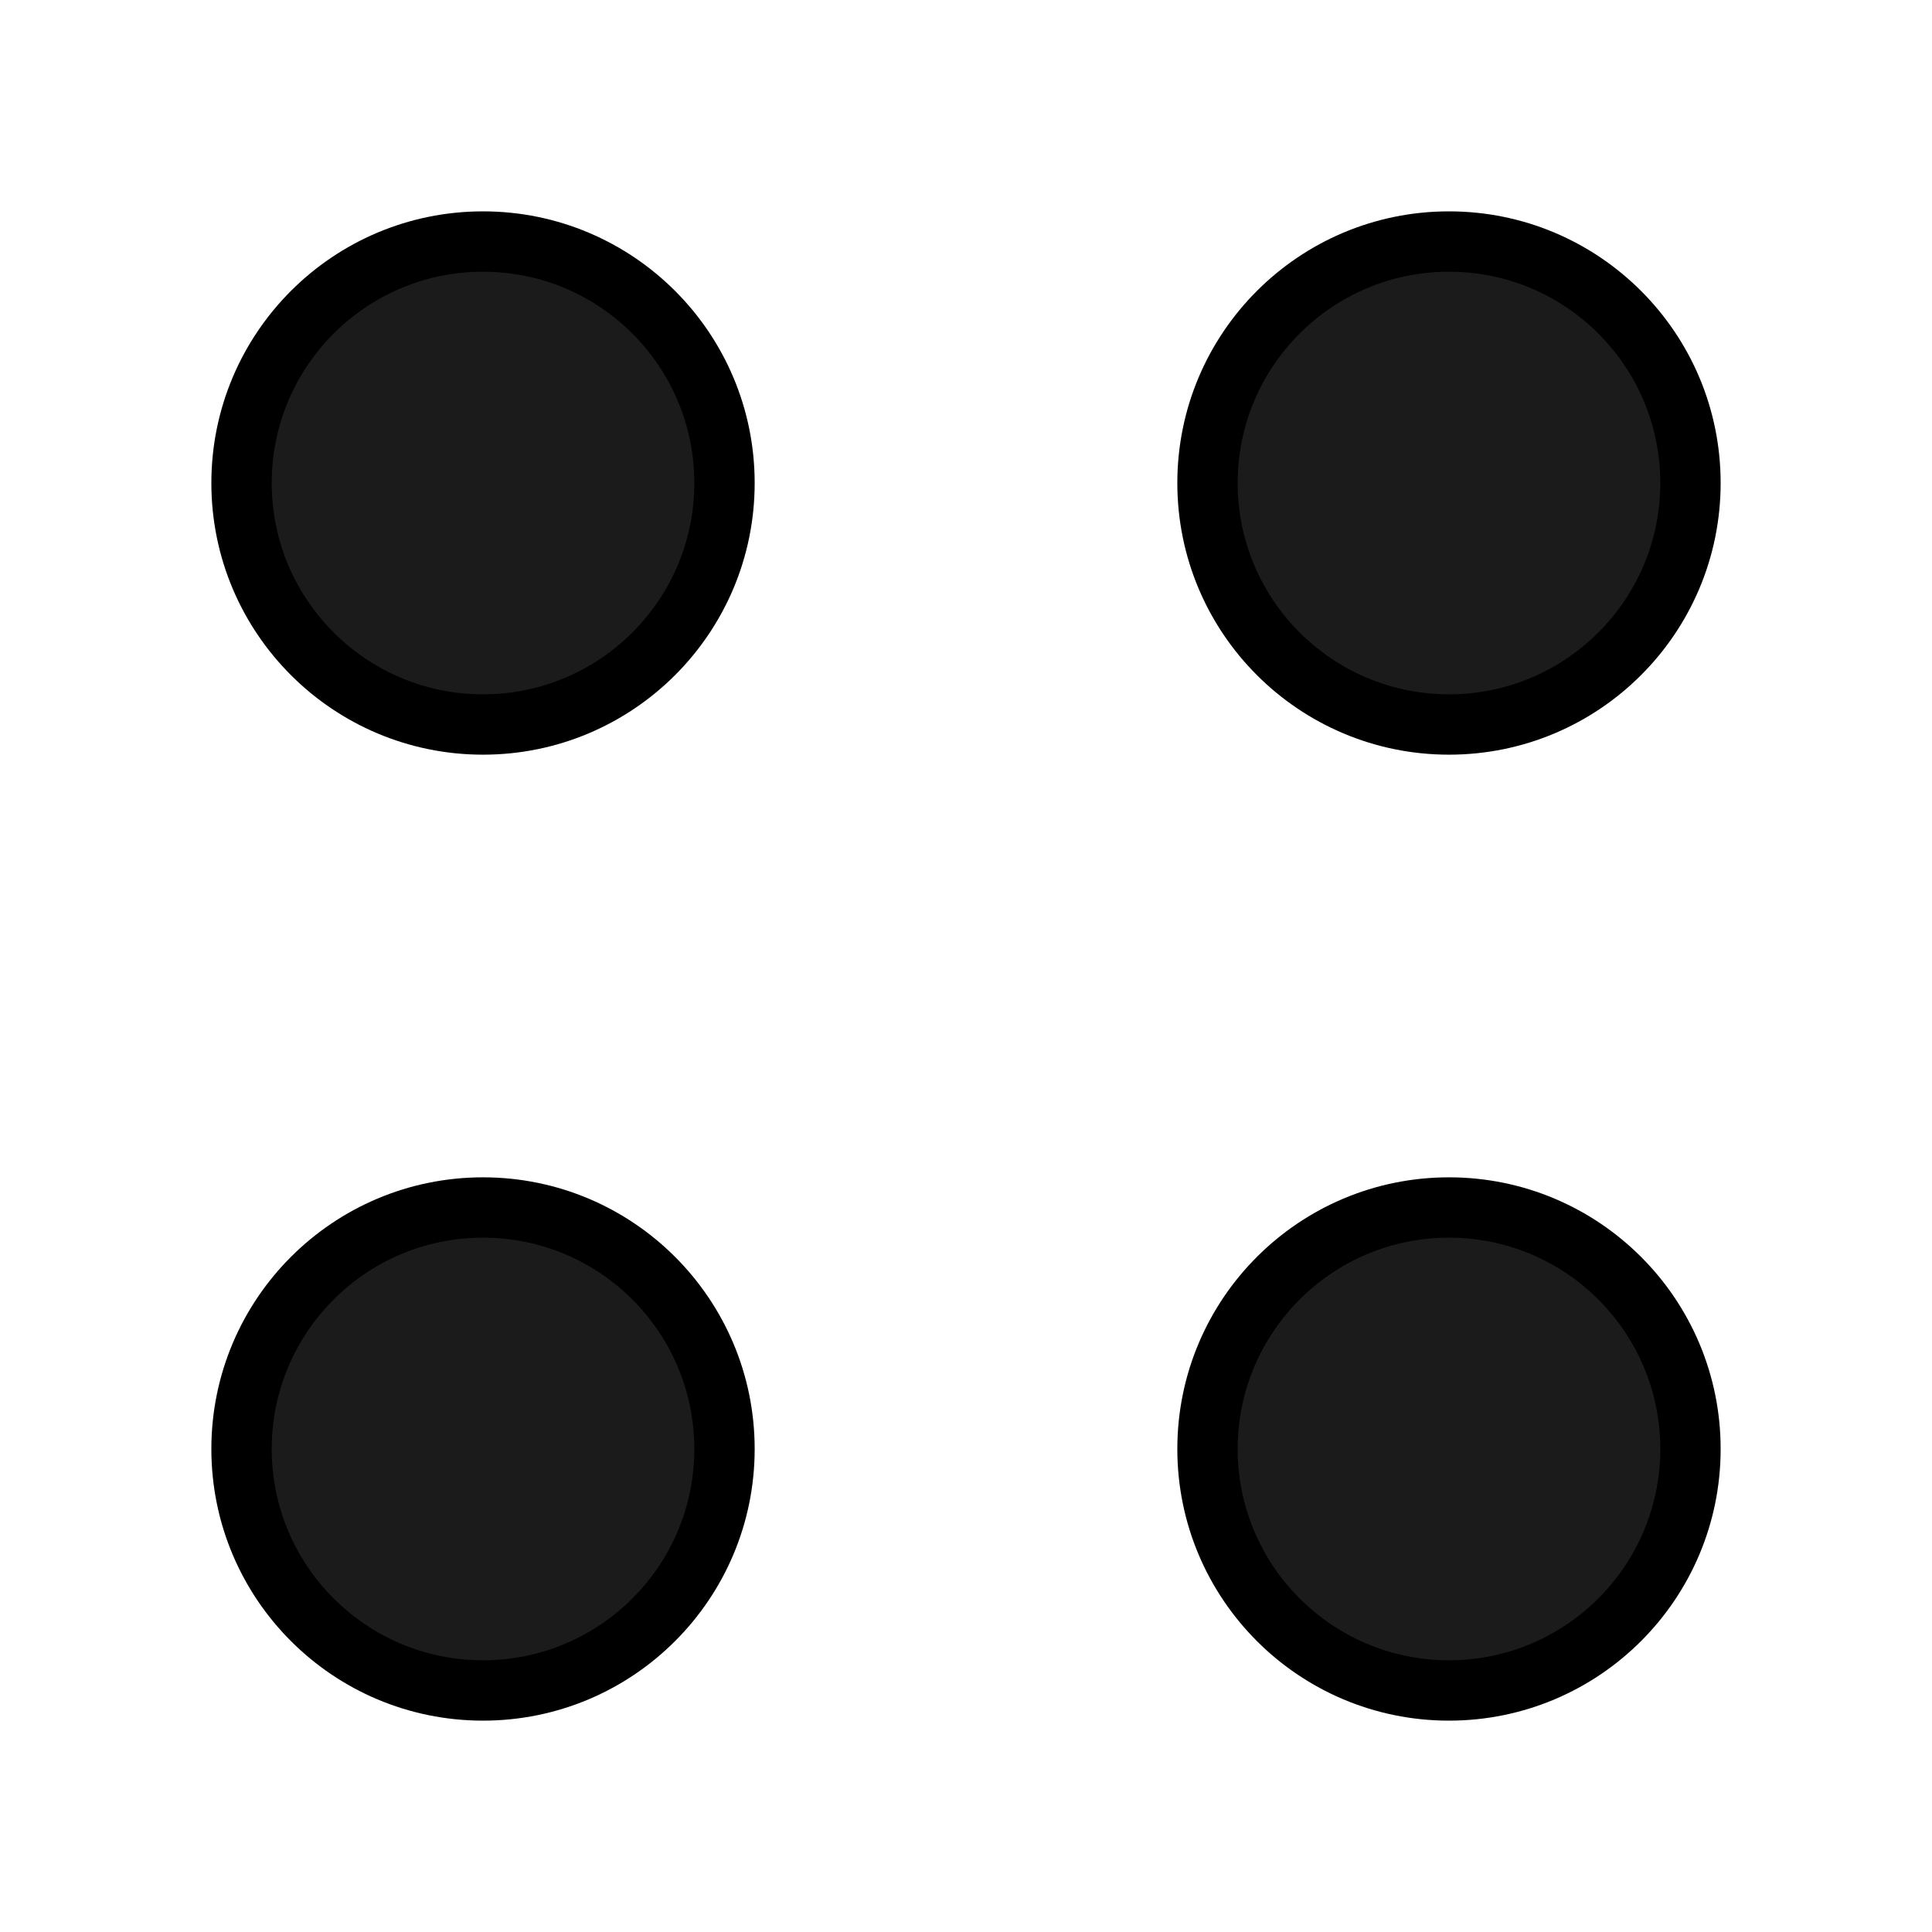 <?xml version="1.0" encoding="UTF-8" standalone="no"?>
<!-- Created with Inkscape (http://www.inkscape.org/) -->

<svg
   width="128"
   height="128"
   viewBox="0 0 33.867 33.867"
   version="1.1"
   id="svg5"
   inkscape:version="1.1.1 (3bf5ae0d25, 2021-09-20)"
   sodipodi:docname="dice_4.svg"
   xmlns:inkscape="http://www.inkscape.org/namespaces/inkscape"
   xmlns:sodipodi="http://sodipodi.sourceforge.net/DTD/sodipodi-0.dtd"
   xmlns="http://www.w3.org/2000/svg"
   xmlns:svg="http://www.w3.org/2000/svg">
  <sodipodi:namedview
     id="namedview7"
     pagecolor="#ffffff"
     bordercolor="#666666"
     borderopacity="1.0"
     inkscape:pageshadow="2"
     inkscape:pageopacity="0.0"
     inkscape:pagecheckerboard="0"
     inkscape:document-units="mm"
     showgrid="true"
     units="px"
     inkscape:zoom="5.9295174"
     inkscape:cx="58.773755"
     inkscape:cy="64.676427"
     inkscape:window-width="1920"
     inkscape:window-height="1017"
     inkscape:window-x="-8"
     inkscape:window-y="-8"
     inkscape:window-maximized="1"
     inkscape:current-layer="layer1">
    <inkscape:grid
       type="xygrid"
       id="grid848"
       empspacing="8"
       spacingx="0.529"
       spacingy="0.529" />
  </sodipodi:namedview>
  <defs
     id="defs2" />
  <g
     inkscape:label="Layer 1"
     inkscape:groupmode="layer"
     id="layer1">
    <circle
       style="fill:#1b1b1b;fill-opacity:1;stroke:#000000;stroke-width:1.058;stroke-miterlimit:2.6;stroke-dasharray:none;stroke-opacity:1;paint-order:markers fill stroke"
       id="path850"
       cx="8.467"
       cy="8.467"
       r="4.233" />
    <circle
       style="fill:#1b1b1b;fill-opacity:1;stroke:#000000;stroke-width:1.058;stroke-miterlimit:2.6;stroke-dasharray:none;stroke-opacity:1;paint-order:markers fill stroke"
       id="path850-6-2"
       cx="8.467"
       cy="25.4"
       r="4.233" />
    <circle
       style="fill:#1b1b1b;fill-opacity:1;stroke:#000000;stroke-width:1.058;stroke-miterlimit:2.6;stroke-dasharray:none;stroke-opacity:1;paint-order:markers fill stroke"
       id="path850-6-2-4"
       cx="25.4"
       cy="8.467"
       r="4.233" />
    <circle
       style="fill:#1b1b1b;fill-opacity:1;stroke:#000000;stroke-width:1.058;stroke-miterlimit:2.6;stroke-dasharray:none;stroke-opacity:1;paint-order:markers fill stroke"
       id="path850-6-3"
       cx="25.4"
       cy="25.4"
       r="4.233" />
  </g>
</svg>

